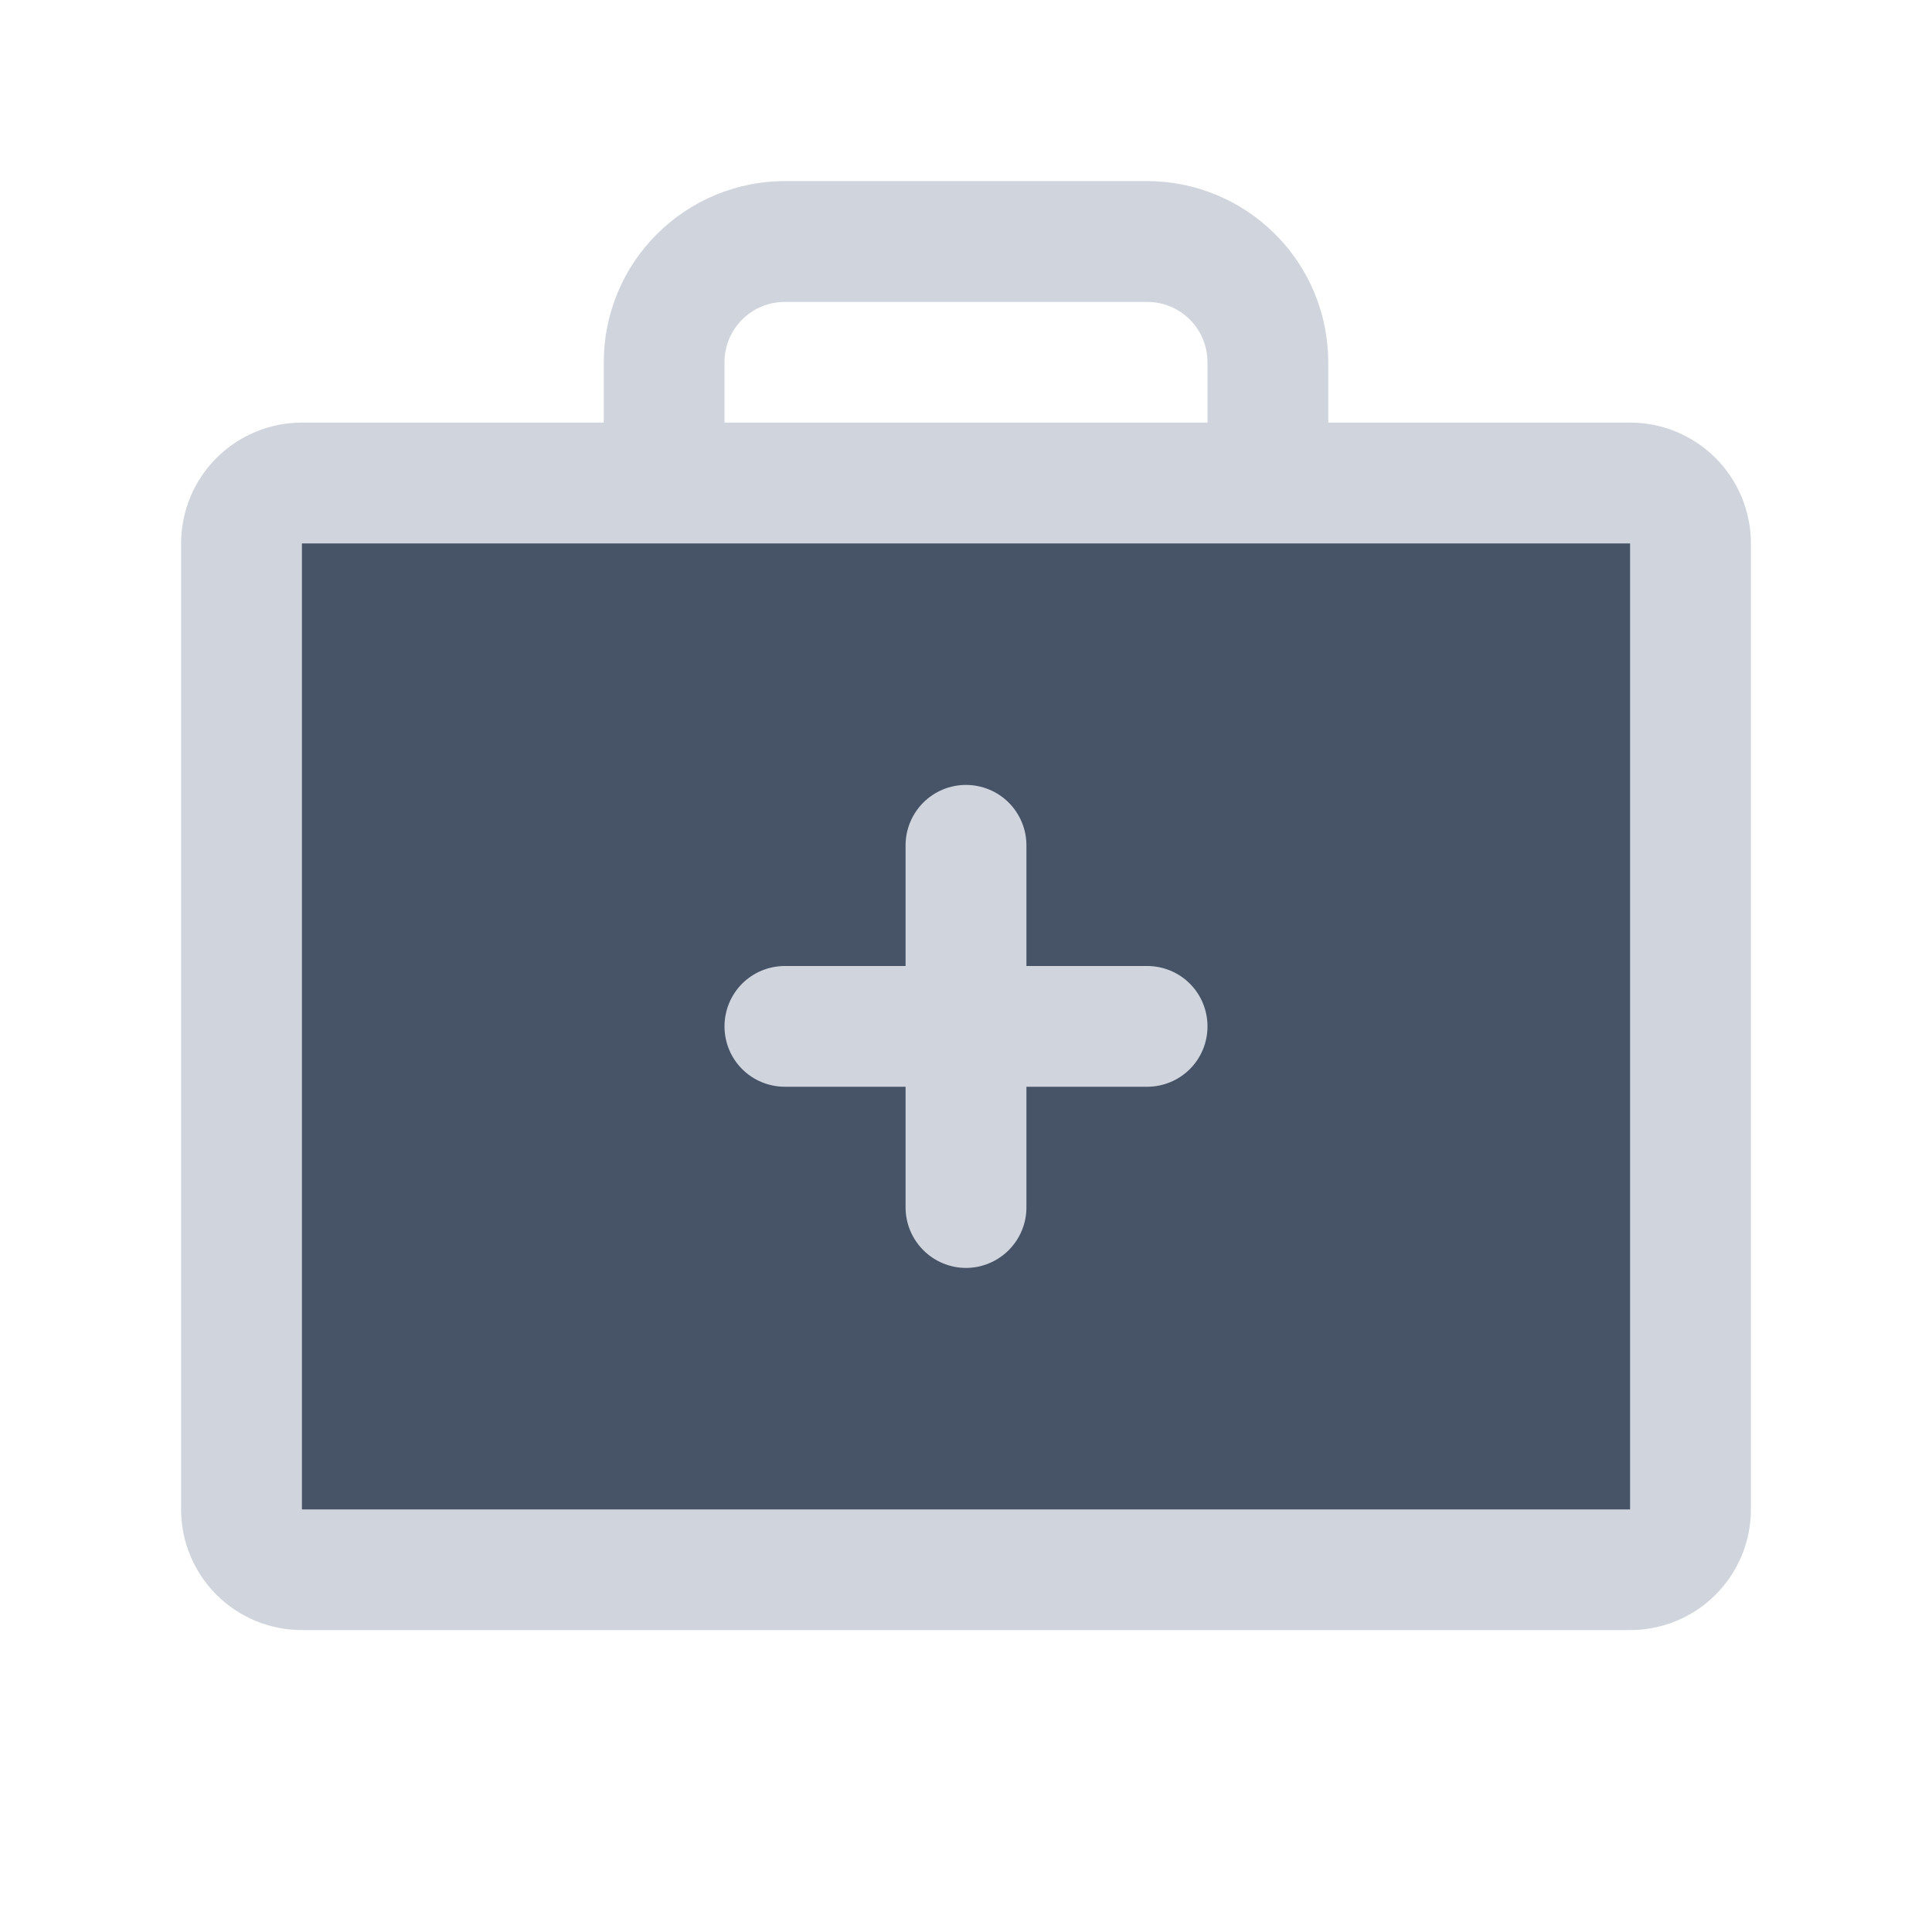 <svg width="22" height="22" viewBox="0 0 22 22" fill="none" xmlns="http://www.w3.org/2000/svg">
<path d="M19.25 6.188V17.188C19.25 17.37 19.178 17.545 19.049 17.674C18.92 17.803 18.745 17.875 18.562 17.875H3.438C3.255 17.875 3.08 17.803 2.951 17.674C2.822 17.545 2.75 17.37 2.75 17.188V6.188C2.75 6.005 2.822 5.83 2.951 5.701C3.08 5.572 3.255 5.5 3.438 5.5H18.562C18.745 5.5 18.92 5.572 19.049 5.701C19.178 5.83 19.25 6.005 19.25 6.188Z" fill="#475467"/>
<path d="M18.562 4.812H15.125V4.125C15.125 3.578 14.908 3.053 14.521 2.667C14.134 2.28 13.61 2.062 13.062 2.062H8.938C8.39 2.062 7.866 2.28 7.479 2.667C7.092 3.053 6.875 3.578 6.875 4.125V4.812H3.438C3.073 4.812 2.723 4.957 2.465 5.215C2.207 5.473 2.062 5.823 2.062 6.188V17.188C2.062 17.552 2.207 17.902 2.465 18.16C2.723 18.418 3.073 18.562 3.438 18.562H18.562C18.927 18.562 19.277 18.418 19.535 18.16C19.793 17.902 19.938 17.552 19.938 17.188V6.188C19.938 5.823 19.793 5.473 19.535 5.215C19.277 4.957 18.927 4.812 18.562 4.812ZM8.25 4.125C8.25 3.943 8.322 3.768 8.451 3.639C8.58 3.51 8.755 3.438 8.938 3.438H13.062C13.245 3.438 13.42 3.51 13.549 3.639C13.678 3.768 13.75 3.943 13.75 4.125V4.812H8.25V4.125ZM18.562 17.188H3.438V6.188H18.562V17.188ZM13.75 11.688C13.75 11.87 13.678 12.045 13.549 12.174C13.42 12.303 13.245 12.375 13.062 12.375H11.688V13.75C11.688 13.932 11.615 14.107 11.486 14.236C11.357 14.365 11.182 14.438 11 14.438C10.818 14.438 10.643 14.365 10.514 14.236C10.385 14.107 10.312 13.932 10.312 13.75V12.375H8.938C8.755 12.375 8.58 12.303 8.451 12.174C8.322 12.045 8.25 11.87 8.25 11.688C8.25 11.505 8.322 11.33 8.451 11.201C8.58 11.072 8.755 11 8.938 11H10.312V9.625C10.312 9.443 10.385 9.268 10.514 9.139C10.643 9.01 10.818 8.938 11 8.938C11.182 8.938 11.357 9.01 11.486 9.139C11.615 9.268 11.688 9.443 11.688 9.625V11H13.062C13.245 11 13.42 11.072 13.549 11.201C13.678 11.33 13.75 11.505 13.75 11.688Z" fill="#D0D5DD"/>
</svg>
